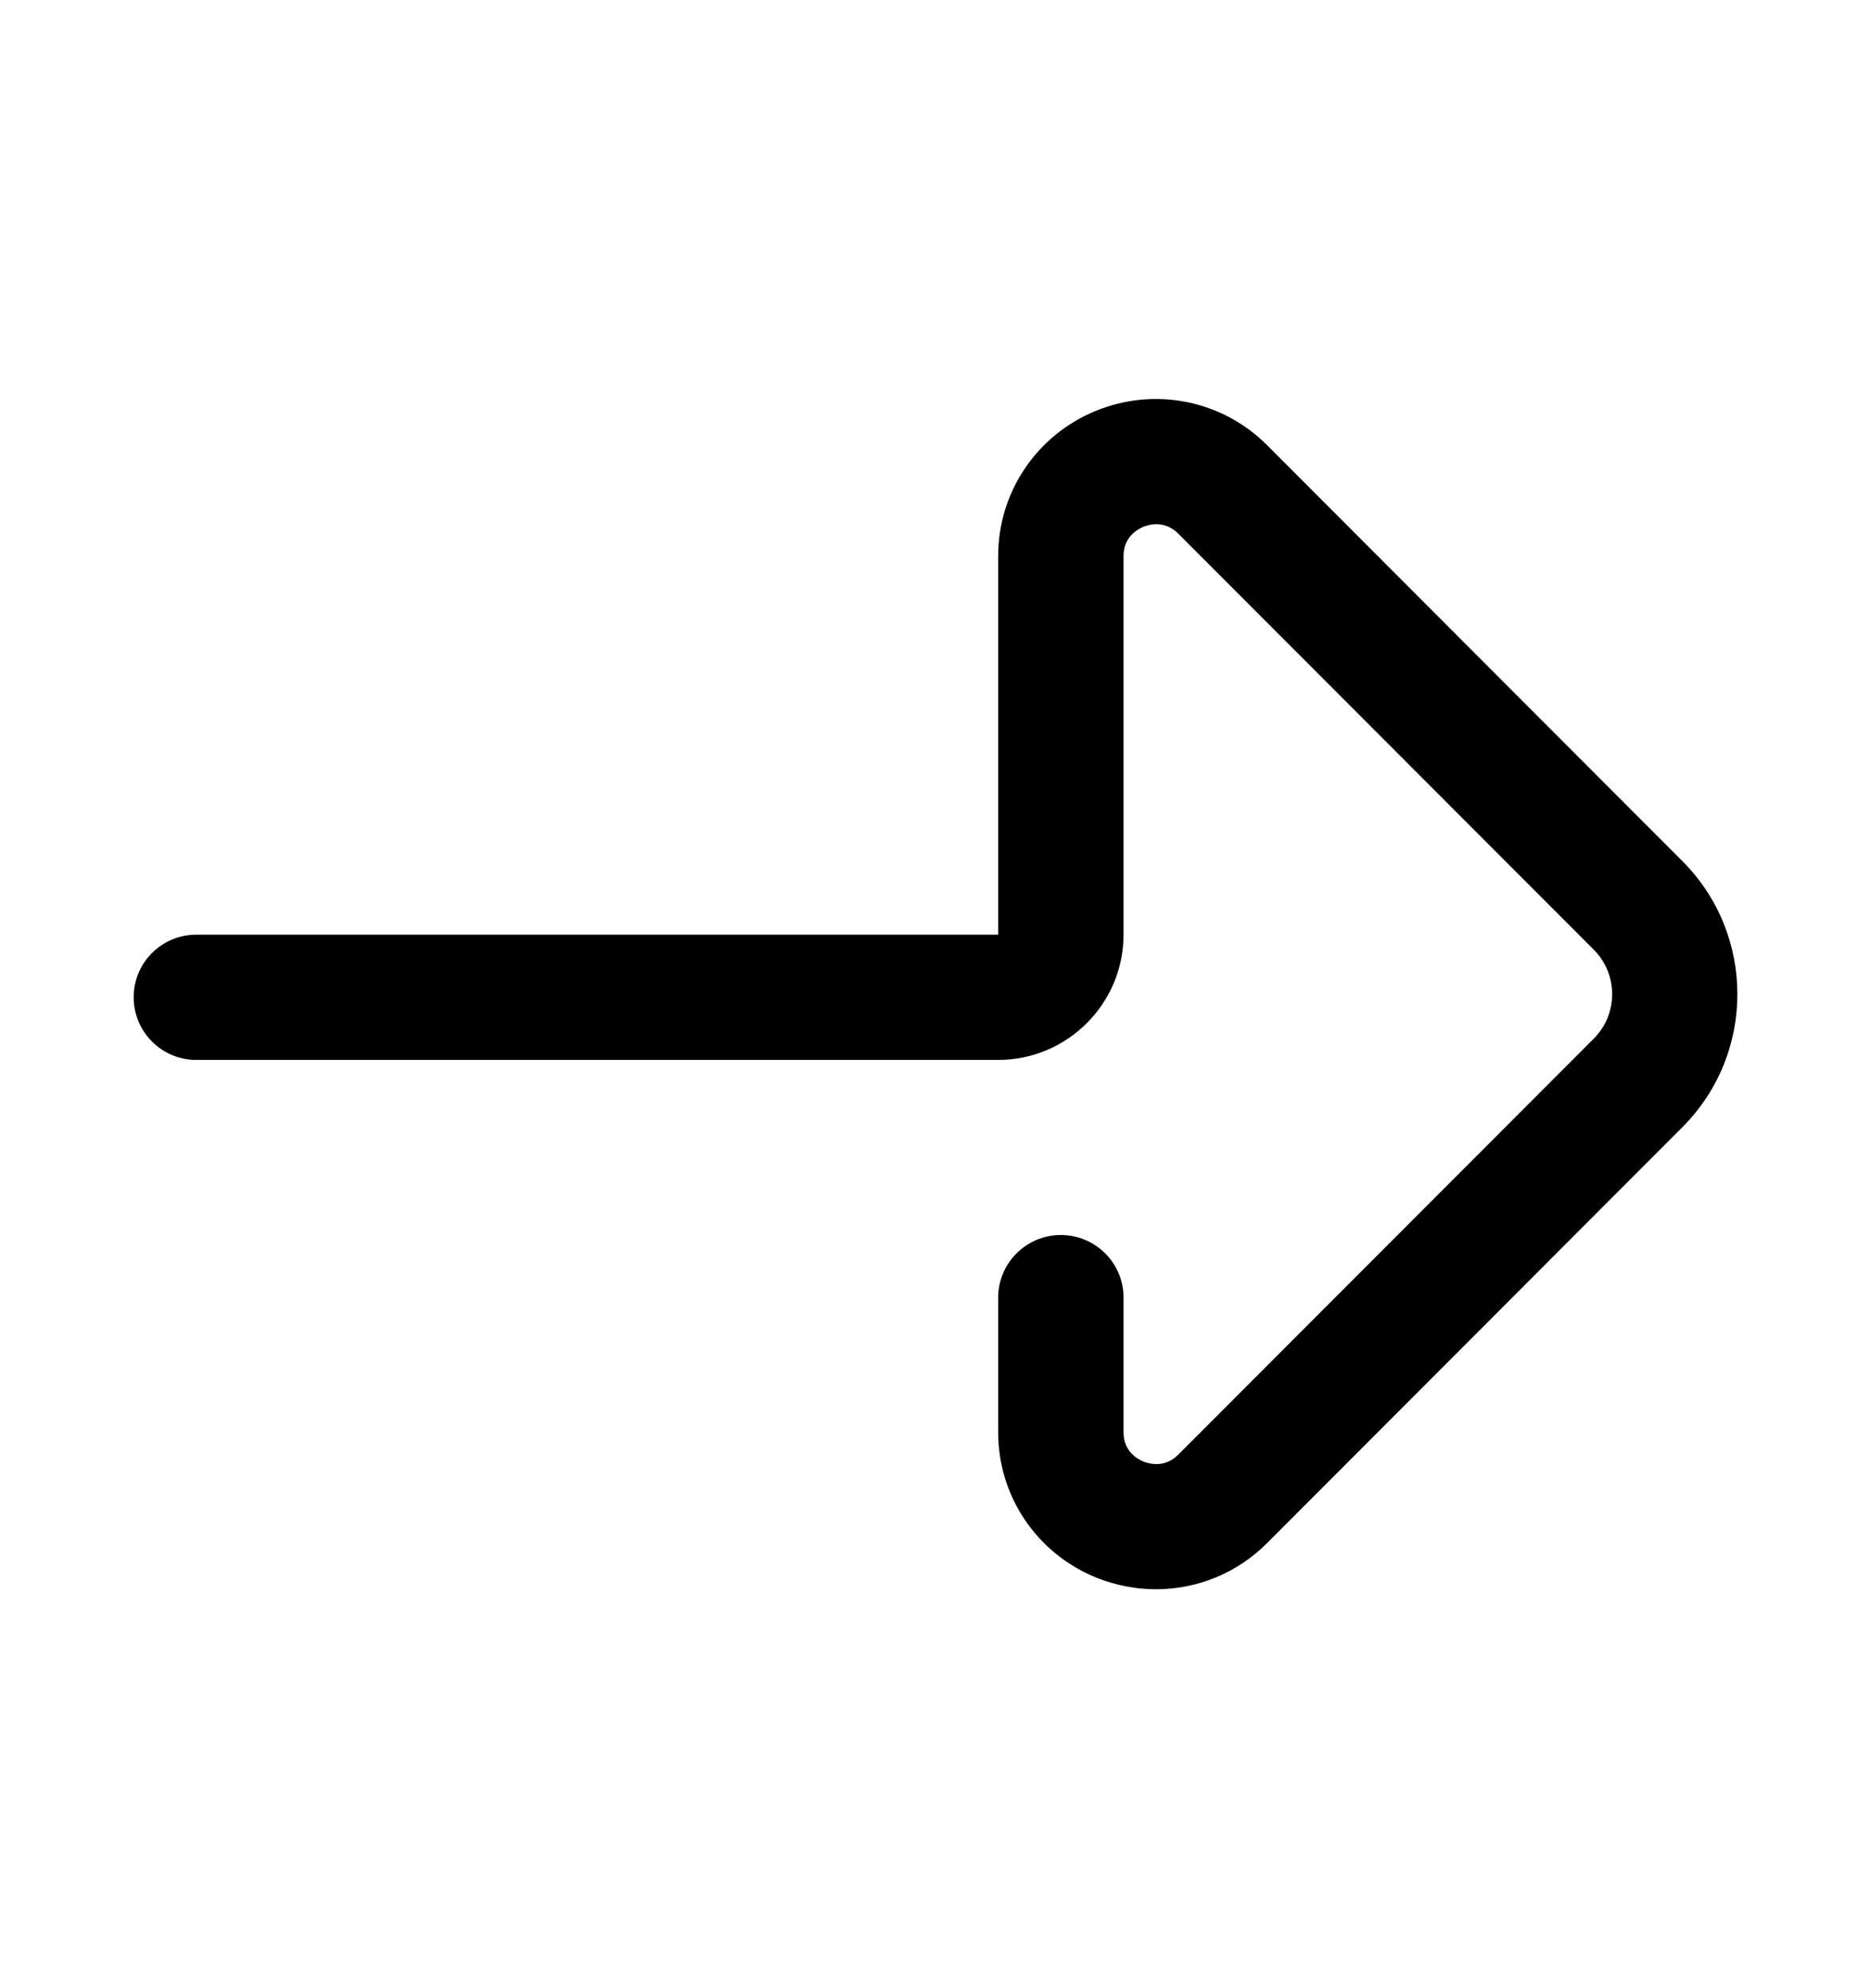 <svg width="16" height="17" viewBox="0 0 16 17" fill="none" xmlns="http://www.w3.org/2000/svg">
<path d="M9.885 13.589C9.711 13.589 9.535 13.555 9.366 13.486C8.862 13.277 8.536 12.791 8.536 12.248V11.095C8.536 10.8 8.776 10.56 9.072 10.56C9.368 10.56 9.608 10.8 9.608 11.095V12.248C9.608 12.409 9.726 12.475 9.776 12.496C9.828 12.517 9.96 12.554 10.076 12.438L13.629 8.881C13.839 8.671 13.839 8.33 13.629 8.12L10.076 4.563C9.96 4.447 9.828 4.484 9.776 4.505C9.726 4.526 9.608 4.593 9.608 4.753V7.992C9.608 8.582 9.127 9.063 8.536 9.063H1.679C1.383 9.063 1.143 8.823 1.143 8.527C1.143 8.231 1.383 7.992 1.679 7.992H8.536V4.753C8.536 4.21 8.862 3.724 9.366 3.515C9.873 3.306 10.449 3.42 10.834 3.805L14.387 7.363C15.014 7.99 15.014 9.011 14.387 9.638L10.834 13.196C10.577 13.453 10.235 13.589 9.885 13.589Z" fill="currentColor"/>
</svg>
